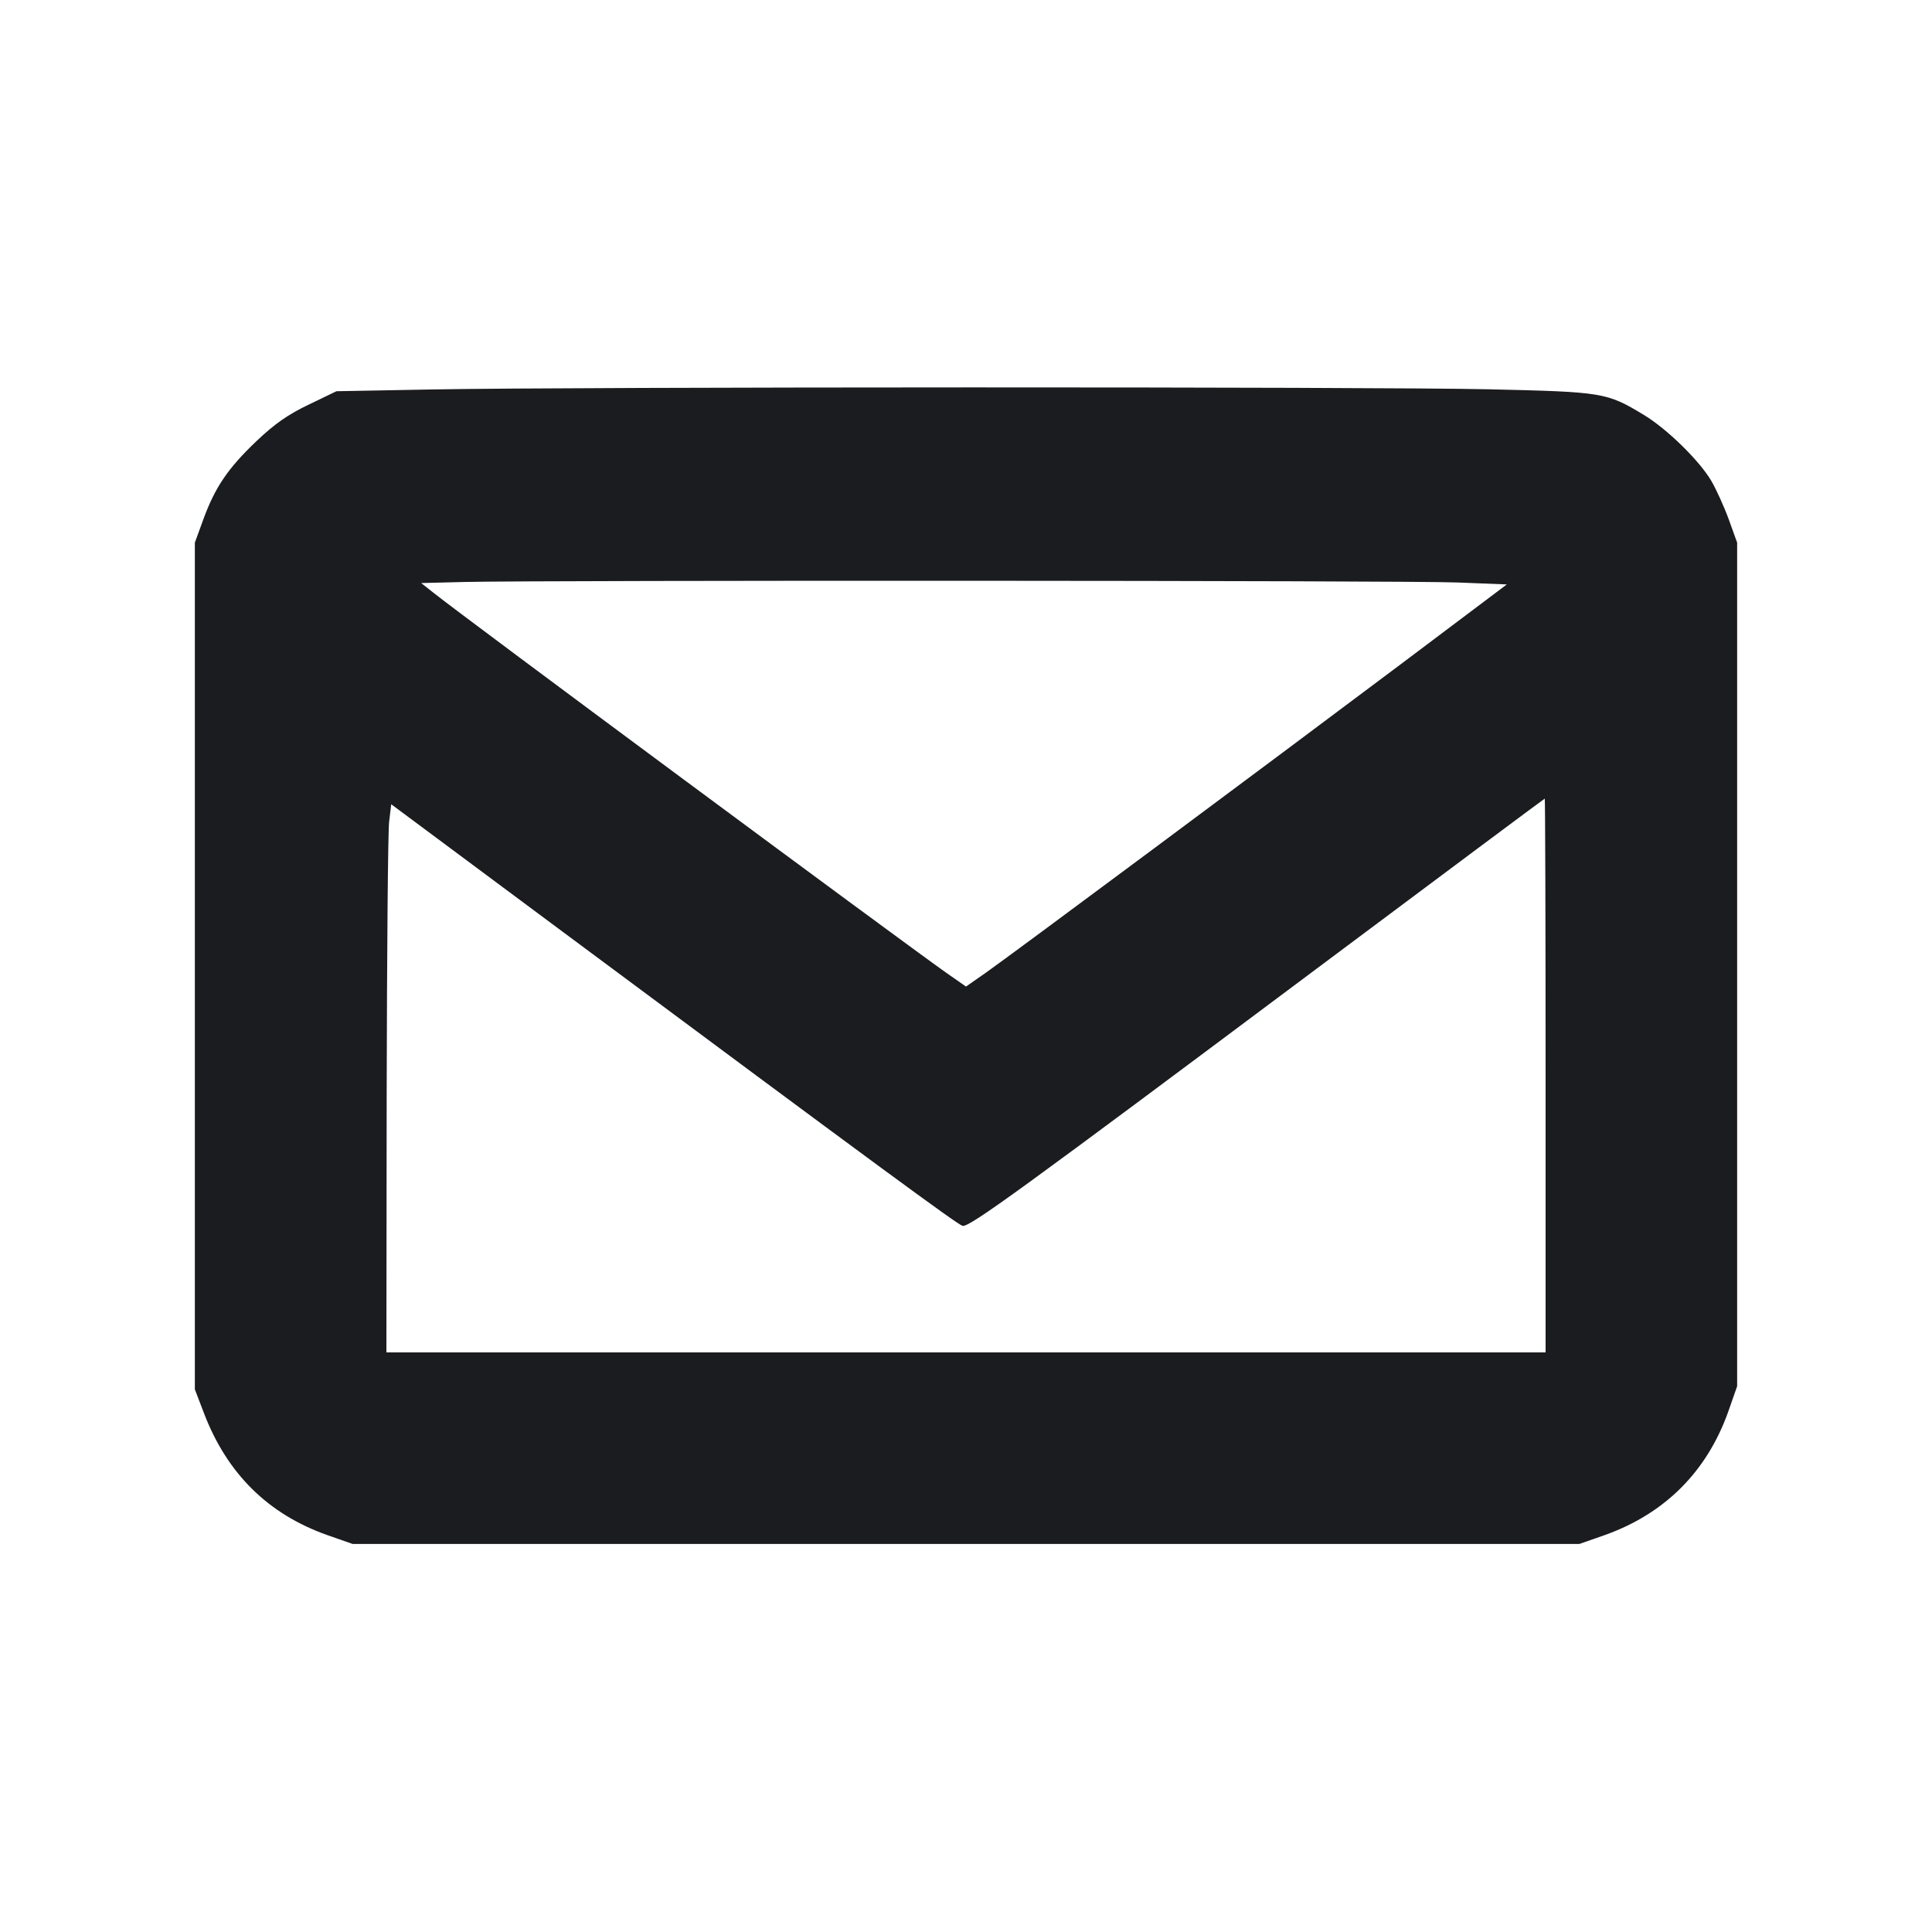 <svg width="14" height="14" viewBox="0 0 14 14" fill="none" xmlns="http://www.w3.org/2000/svg"><path d="M3.138 2.822 L 2.438 2.835 2.237 2.932 C 2.088 3.003,1.988 3.073,1.859 3.196 C 1.652 3.393,1.559 3.530,1.474 3.762 L 1.412 3.932 1.412 7.000 L 1.412 10.068 1.479 10.243 C 1.647 10.680,1.943 10.972,2.372 11.124 L 2.555 11.188 7.000 11.188 L 11.445 11.188 11.628 11.124 C 12.064 10.969,12.369 10.664,12.524 10.228 L 12.588 10.045 12.588 6.988 L 12.588 3.932 12.527 3.763 C 12.493 3.670,12.436 3.545,12.401 3.485 C 12.314 3.337,12.080 3.108,11.911 3.006 C 11.643 2.844,11.618 2.840,10.792 2.821 C 9.934 2.802,4.185 2.803,3.138 2.822 M10.564 4.221 L 10.919 4.235 10.144 4.818 C 9.169 5.550,7.339 6.911,7.146 7.047 L 7.000 7.149 6.854 7.047 C 6.520 6.811,3.356 4.468,3.142 4.296 L 3.052 4.225 3.375 4.217 C 3.996 4.204,10.211 4.206,10.564 4.221 M11.200 7.793 L 11.200 9.800 7.000 9.800 L 2.800 9.800 2.802 7.939 C 2.804 6.916,2.811 6.022,2.820 5.953 L 2.835 5.828 4.083 6.756 C 6.339 8.433,6.937 8.873,6.975 8.883 C 7.023 8.895,7.397 8.623,9.532 7.026 C 10.443 6.345,11.191 5.787,11.194 5.787 C 11.197 5.787,11.200 6.690,11.200 7.793 " fill="#1A1C1F" stroke="none" fill-rule="evenodd"></path></svg>
